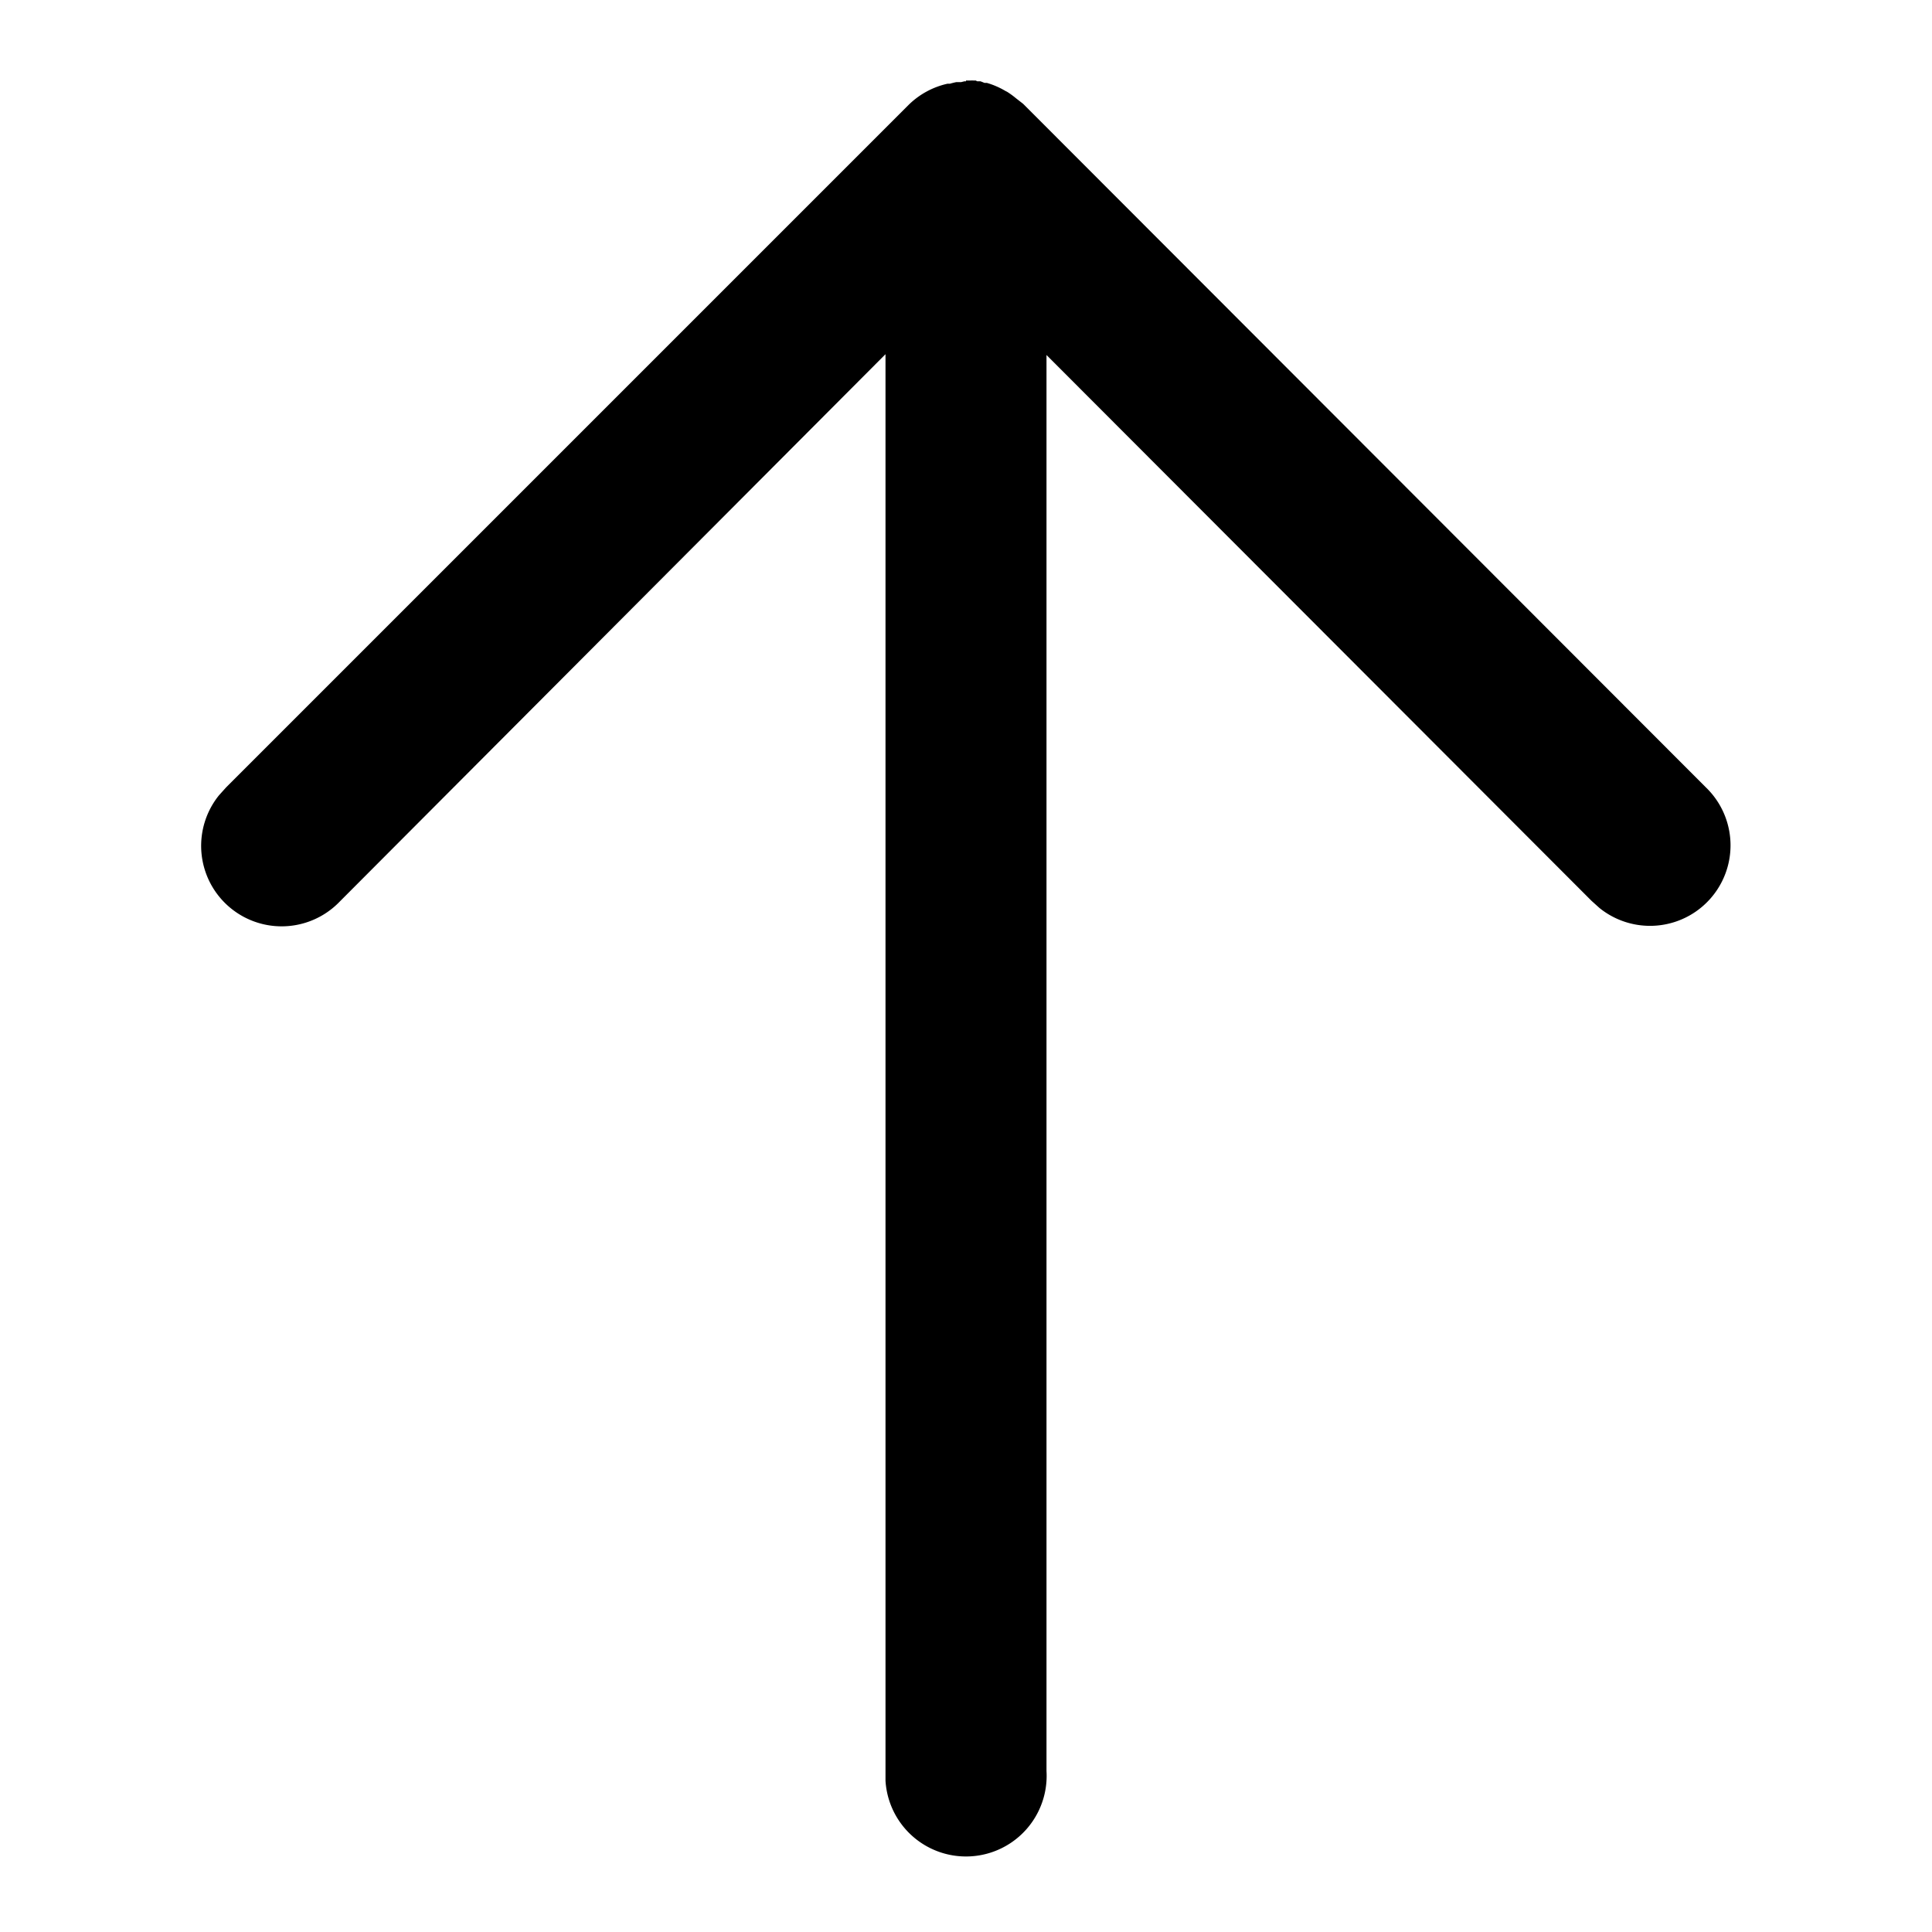 <svg xmlns="http://www.w3.org/2000/svg" width="24" height="24" viewBox="0 0 24 24">
  <path d="M12 1h.06a1 1 0 0 1 .03 0h.03l.02.01h.04a1 1 0 0 1 .05.02h.03a1 1 0 0 1 .23.1l.02.01a1 1 0 0 1 .11.08l.09.07 8.48 8.49a1 1 0 0 1-1.32 1.5l-.1-.09L13 4.41V22a1 1 0 0 1-2 .12V4.4l-6.78 6.8a1 1 0 0 1-1.5-1.32l.09-.1 8.48-8.48.08-.07h.01l-.09.07a1 1 0 0 1 .48-.26h.03a1 1 0 0 1 .08-.02h.03a1 1 0 0 1 .03 0l.04-.01H12z"/>
</svg>
